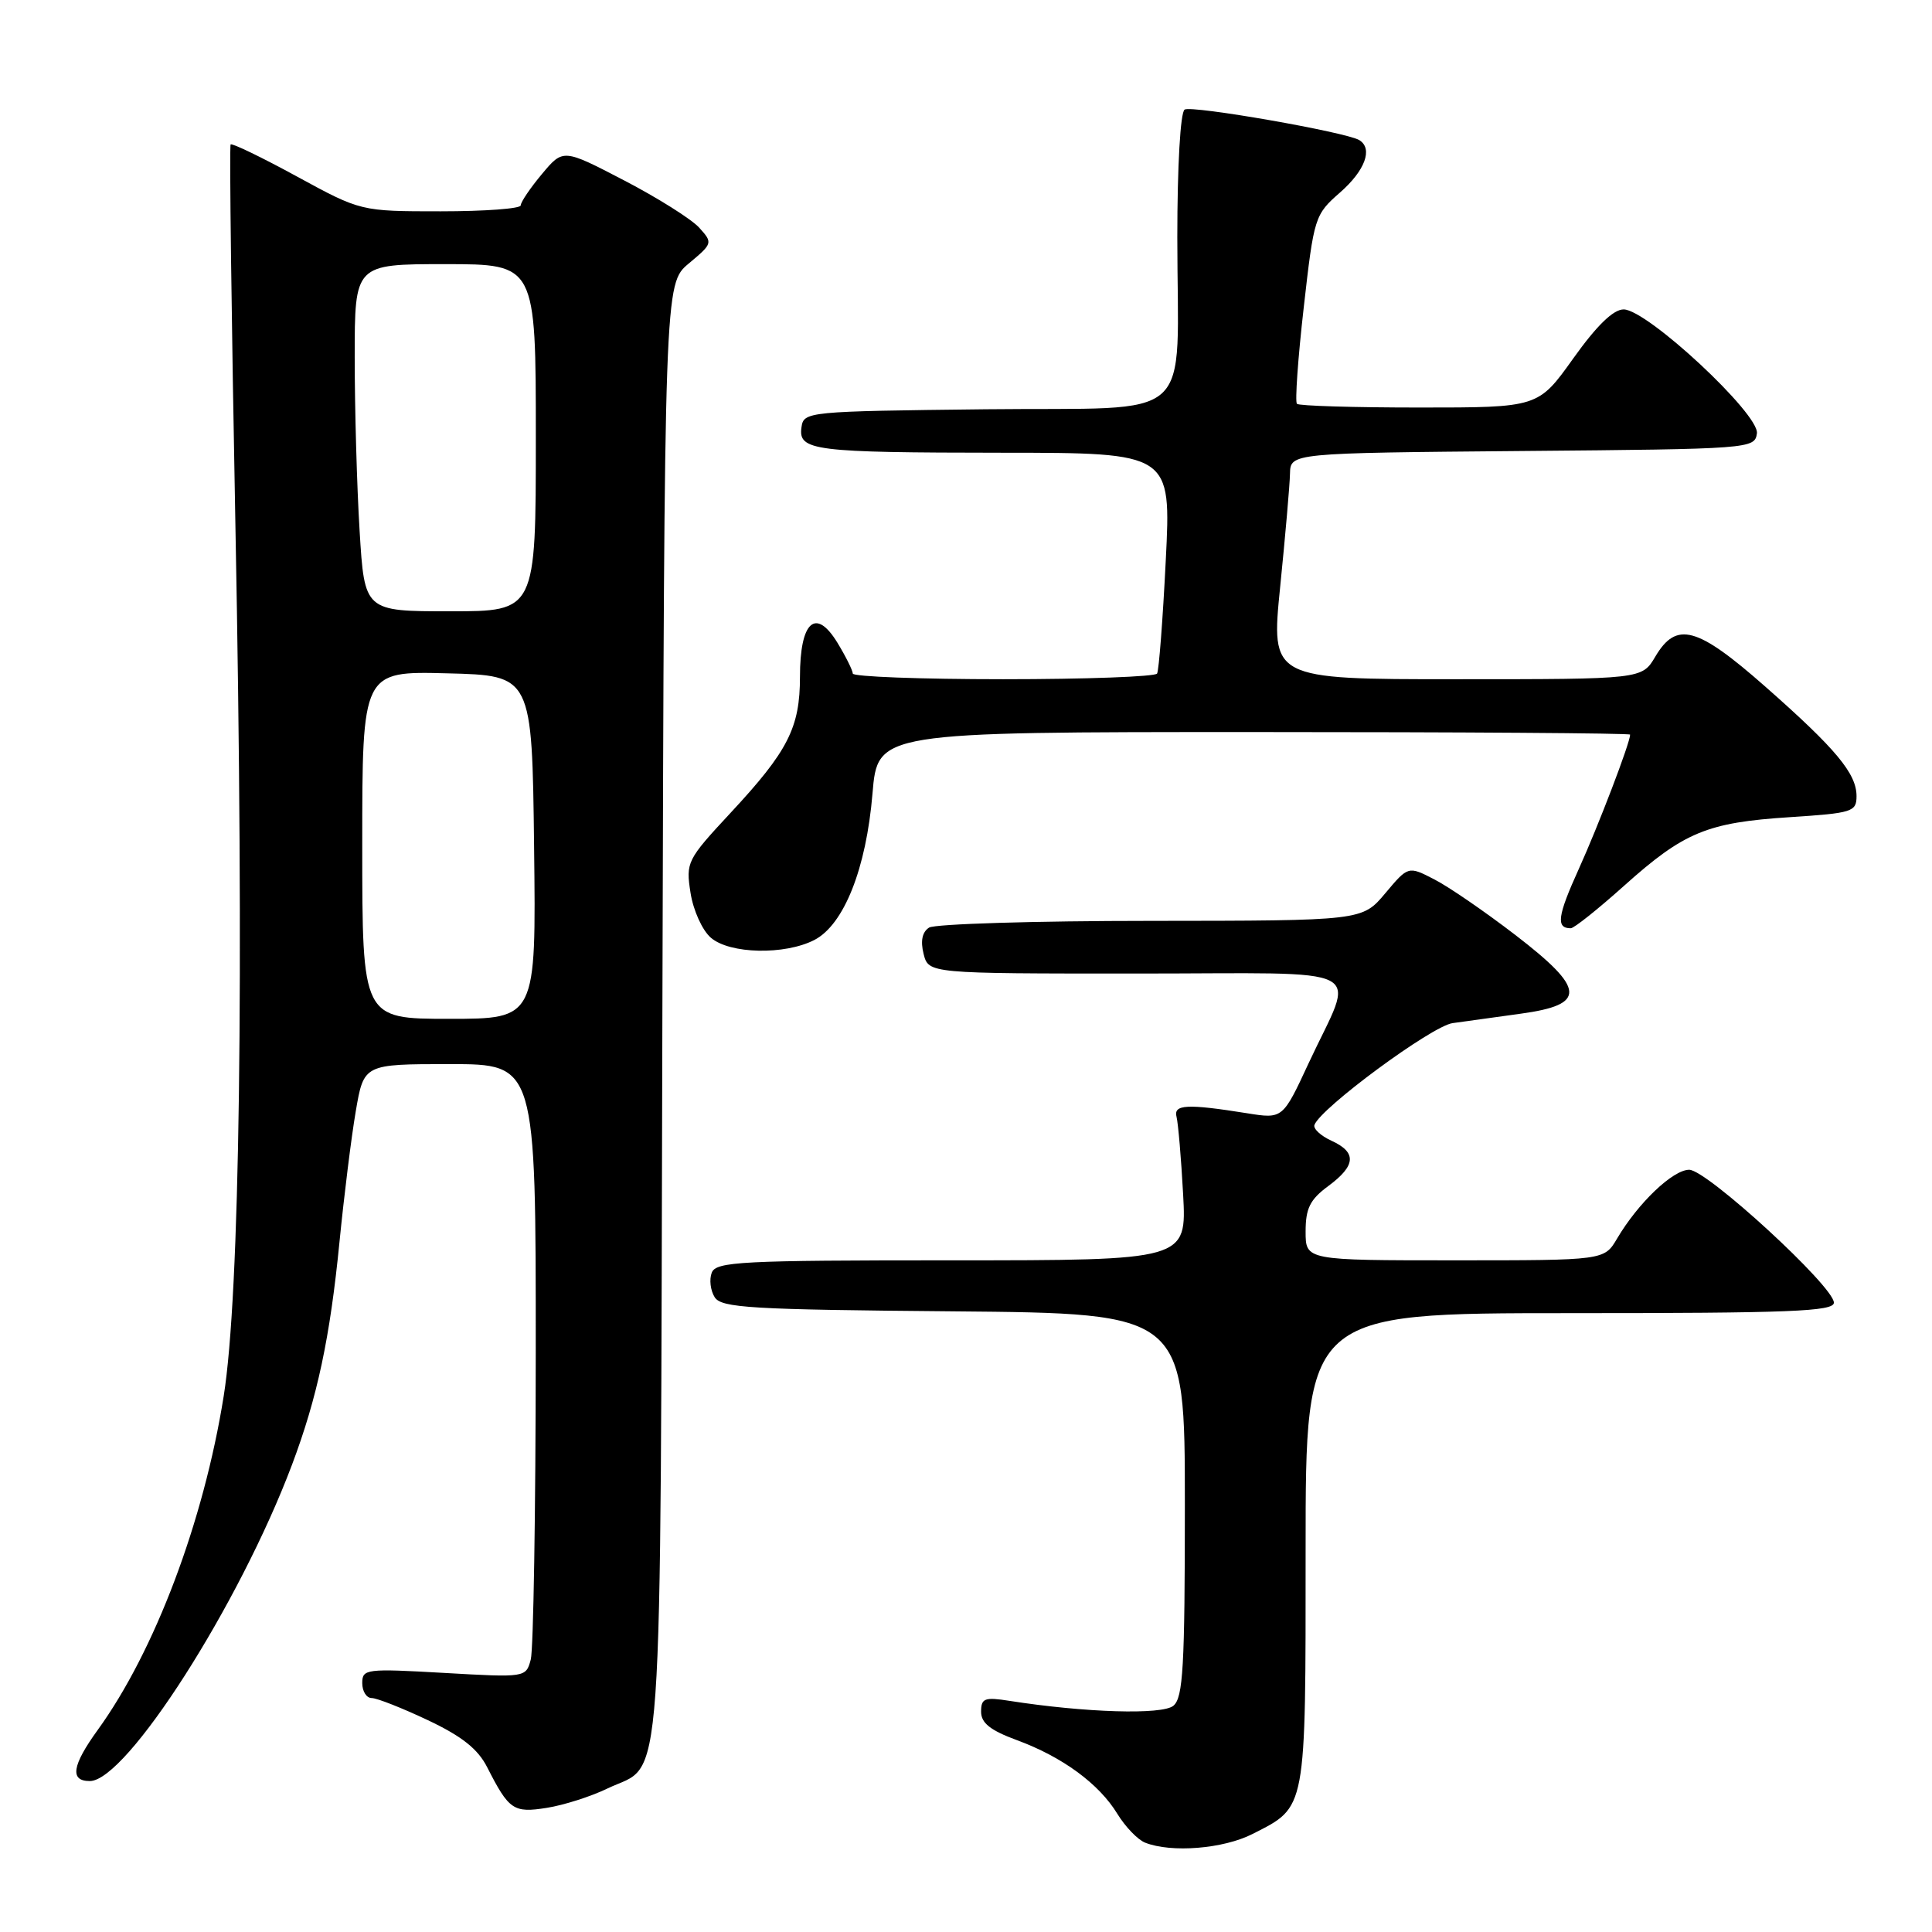 <?xml version="1.0" encoding="UTF-8" standalone="no"?>
<!DOCTYPE svg PUBLIC "-//W3C//DTD SVG 1.1//EN" "http://www.w3.org/Graphics/SVG/1.1/DTD/svg11.dtd" >
<svg xmlns="http://www.w3.org/2000/svg" xmlns:xlink="http://www.w3.org/1999/xlink" version="1.1" viewBox="0 0 256 256">
 <g >
 <path fill="currentColor"
d=" M 165.97 243.01 C 173.16 239.35 173.00 240.18 173.00 205.28 C 173.00 174.00 173.00 174.00 208.00 174.00 C 237.23 174.00 243.00 173.77 243.00 172.61 C 243.00 170.47 226.17 155.00 223.83 155.00 C 221.67 155.00 217.06 159.39 214.27 164.12 C 212.57 167.00 212.57 167.00 192.78 167.00 C 173.00 167.00 173.00 167.00 173.00 163.19 C 173.00 160.11 173.58 158.95 176.00 157.16 C 179.68 154.44 179.80 152.69 176.42 151.15 C 175.00 150.50 173.99 149.56 174.17 149.06 C 174.98 146.82 189.69 135.97 192.47 135.57 C 194.13 135.33 198.20 134.77 201.50 134.32 C 210.26 133.12 210.12 131.06 200.79 123.89 C 196.78 120.81 191.95 117.49 190.05 116.52 C 186.60 114.74 186.60 114.74 183.55 118.37 C 180.50 122.00 180.50 122.00 152.50 122.02 C 137.10 122.02 123.88 122.43 123.11 122.91 C 122.20 123.49 121.95 124.67 122.38 126.39 C 123.04 129.00 123.04 129.00 150.59 129.00 C 182.31 129.00 179.59 127.58 173.40 140.88 C 169.97 148.27 169.97 148.27 165.24 147.51 C 157.28 146.24 155.46 146.33 155.90 148.00 C 156.11 148.82 156.51 153.44 156.77 158.25 C 157.24 167.00 157.24 167.00 126.09 167.00 C 98.17 167.00 94.87 167.17 94.31 168.64 C 93.96 169.54 94.14 171.00 94.70 171.89 C 95.59 173.30 99.43 173.53 126.36 173.76 C 157.00 174.03 157.00 174.03 157.00 199.39 C 157.00 220.87 156.77 224.95 155.48 226.02 C 154.00 227.25 143.81 226.94 133.75 225.37 C 130.46 224.85 130.00 225.03 130.00 226.81 C 130.00 228.31 131.22 229.28 134.75 230.58 C 140.78 232.80 145.64 236.37 148.06 240.35 C 149.11 242.06 150.75 243.77 151.73 244.16 C 155.22 245.54 162.11 244.98 165.97 243.01 Z  M 80.50 236.98 C 88.03 233.35 87.47 241.31 87.77 134.06 C 88.04 37.61 88.04 37.61 91.27 34.91 C 94.44 32.26 94.47 32.18 92.65 30.17 C 91.63 29.04 87.15 26.22 82.71 23.91 C 74.62 19.70 74.62 19.70 71.81 23.06 C 70.26 24.91 69.00 26.78 69.00 27.21 C 69.00 27.65 64.23 28.00 58.40 28.00 C 47.81 28.00 47.81 28.00 39.35 23.39 C 34.70 20.85 30.74 18.94 30.56 19.14 C 30.38 19.34 30.67 42.22 31.20 70.00 C 32.35 130.02 31.79 171.52 29.64 185.00 C 26.98 201.64 20.51 218.79 12.94 229.24 C 9.54 233.94 9.22 236.00 11.90 236.00 C 16.76 236.00 31.72 212.60 38.69 194.09 C 42.05 185.16 43.73 177.29 44.99 164.50 C 45.59 158.45 46.55 150.69 47.14 147.25 C 48.21 141.00 48.21 141.00 59.60 141.00 C 71.00 141.00 71.00 141.00 70.99 179.25 C 70.98 200.29 70.68 218.58 70.33 219.89 C 69.69 222.28 69.67 222.29 58.85 221.67 C 48.50 221.08 48.00 221.14 48.00 223.02 C 48.00 224.11 48.56 225.00 49.25 225.00 C 49.94 225.00 53.28 226.32 56.69 227.93 C 61.21 230.07 63.33 231.75 64.56 234.18 C 67.44 239.84 68.04 240.25 72.45 239.55 C 74.68 239.20 78.30 238.05 80.50 236.98 Z  M 107.91 124.55 C 111.83 122.52 114.78 115.09 115.61 105.15 C 116.29 97.00 116.29 97.00 166.14 97.00 C 193.56 97.00 216.00 97.15 216.00 97.34 C 216.00 98.42 211.78 109.45 209.19 115.16 C 206.37 121.38 206.15 123.00 208.13 123.00 C 208.57 123.00 211.75 120.46 215.21 117.36 C 223.15 110.25 226.19 108.99 237.15 108.28 C 245.45 107.74 246.00 107.57 246.00 105.49 C 246.00 102.50 243.29 99.24 233.90 90.97 C 224.87 83.02 222.14 82.27 219.34 87.00 C 217.57 90.00 217.57 90.00 192.98 90.00 C 168.40 90.00 168.40 90.00 169.63 77.75 C 170.31 71.01 170.90 64.27 170.93 62.76 C 171.00 60.03 171.00 60.03 201.75 59.76 C 231.97 59.50 232.51 59.46 232.80 57.43 C 233.16 54.88 218.25 41.00 215.14 41.00 C 213.77 41.00 211.57 43.14 208.46 47.50 C 203.82 54.00 203.82 54.00 188.08 54.00 C 179.42 54.00 172.11 53.78 171.85 53.51 C 171.58 53.24 171.98 47.51 172.75 40.76 C 174.11 28.74 174.21 28.44 177.57 25.50 C 180.88 22.60 181.95 19.70 180.12 18.57 C 178.40 17.51 157.93 13.93 156.97 14.52 C 156.41 14.87 156.00 21.95 156.00 31.43 C 156.00 56.57 158.95 53.92 130.63 54.23 C 106.91 54.50 106.49 54.54 106.20 56.62 C 105.76 59.72 107.75 59.97 132.84 59.99 C 155.19 60.00 155.19 60.00 154.47 74.25 C 154.08 82.09 153.56 88.84 153.32 89.25 C 153.08 89.66 143.91 90.00 132.94 90.00 C 121.97 90.00 113.00 89.66 113.00 89.25 C 112.99 88.84 112.08 87.00 110.96 85.16 C 108.08 80.45 106.00 82.34 106.00 89.67 C 106.00 96.42 104.42 99.52 96.83 107.68 C 91.02 113.93 90.86 114.24 91.50 118.31 C 91.86 120.63 93.06 123.28 94.19 124.25 C 96.70 126.42 103.99 126.57 107.91 124.55 Z  M 48.00 111.97 C 48.00 88.93 48.00 88.93 59.25 89.22 C 70.50 89.50 70.50 89.50 70.77 112.25 C 71.04 135.00 71.04 135.00 59.52 135.00 C 48.00 135.00 48.00 135.00 48.00 111.97 Z  M 47.65 70.34 C 47.29 64.48 47.00 54.13 47.00 47.34 C 47.00 35.00 47.00 35.00 59.00 35.00 C 71.00 35.00 71.00 35.00 71.00 58.00 C 71.00 81.00 71.00 81.00 59.65 81.00 C 48.30 81.00 48.30 81.00 47.65 70.34 Z "/>
</g>
</svg>